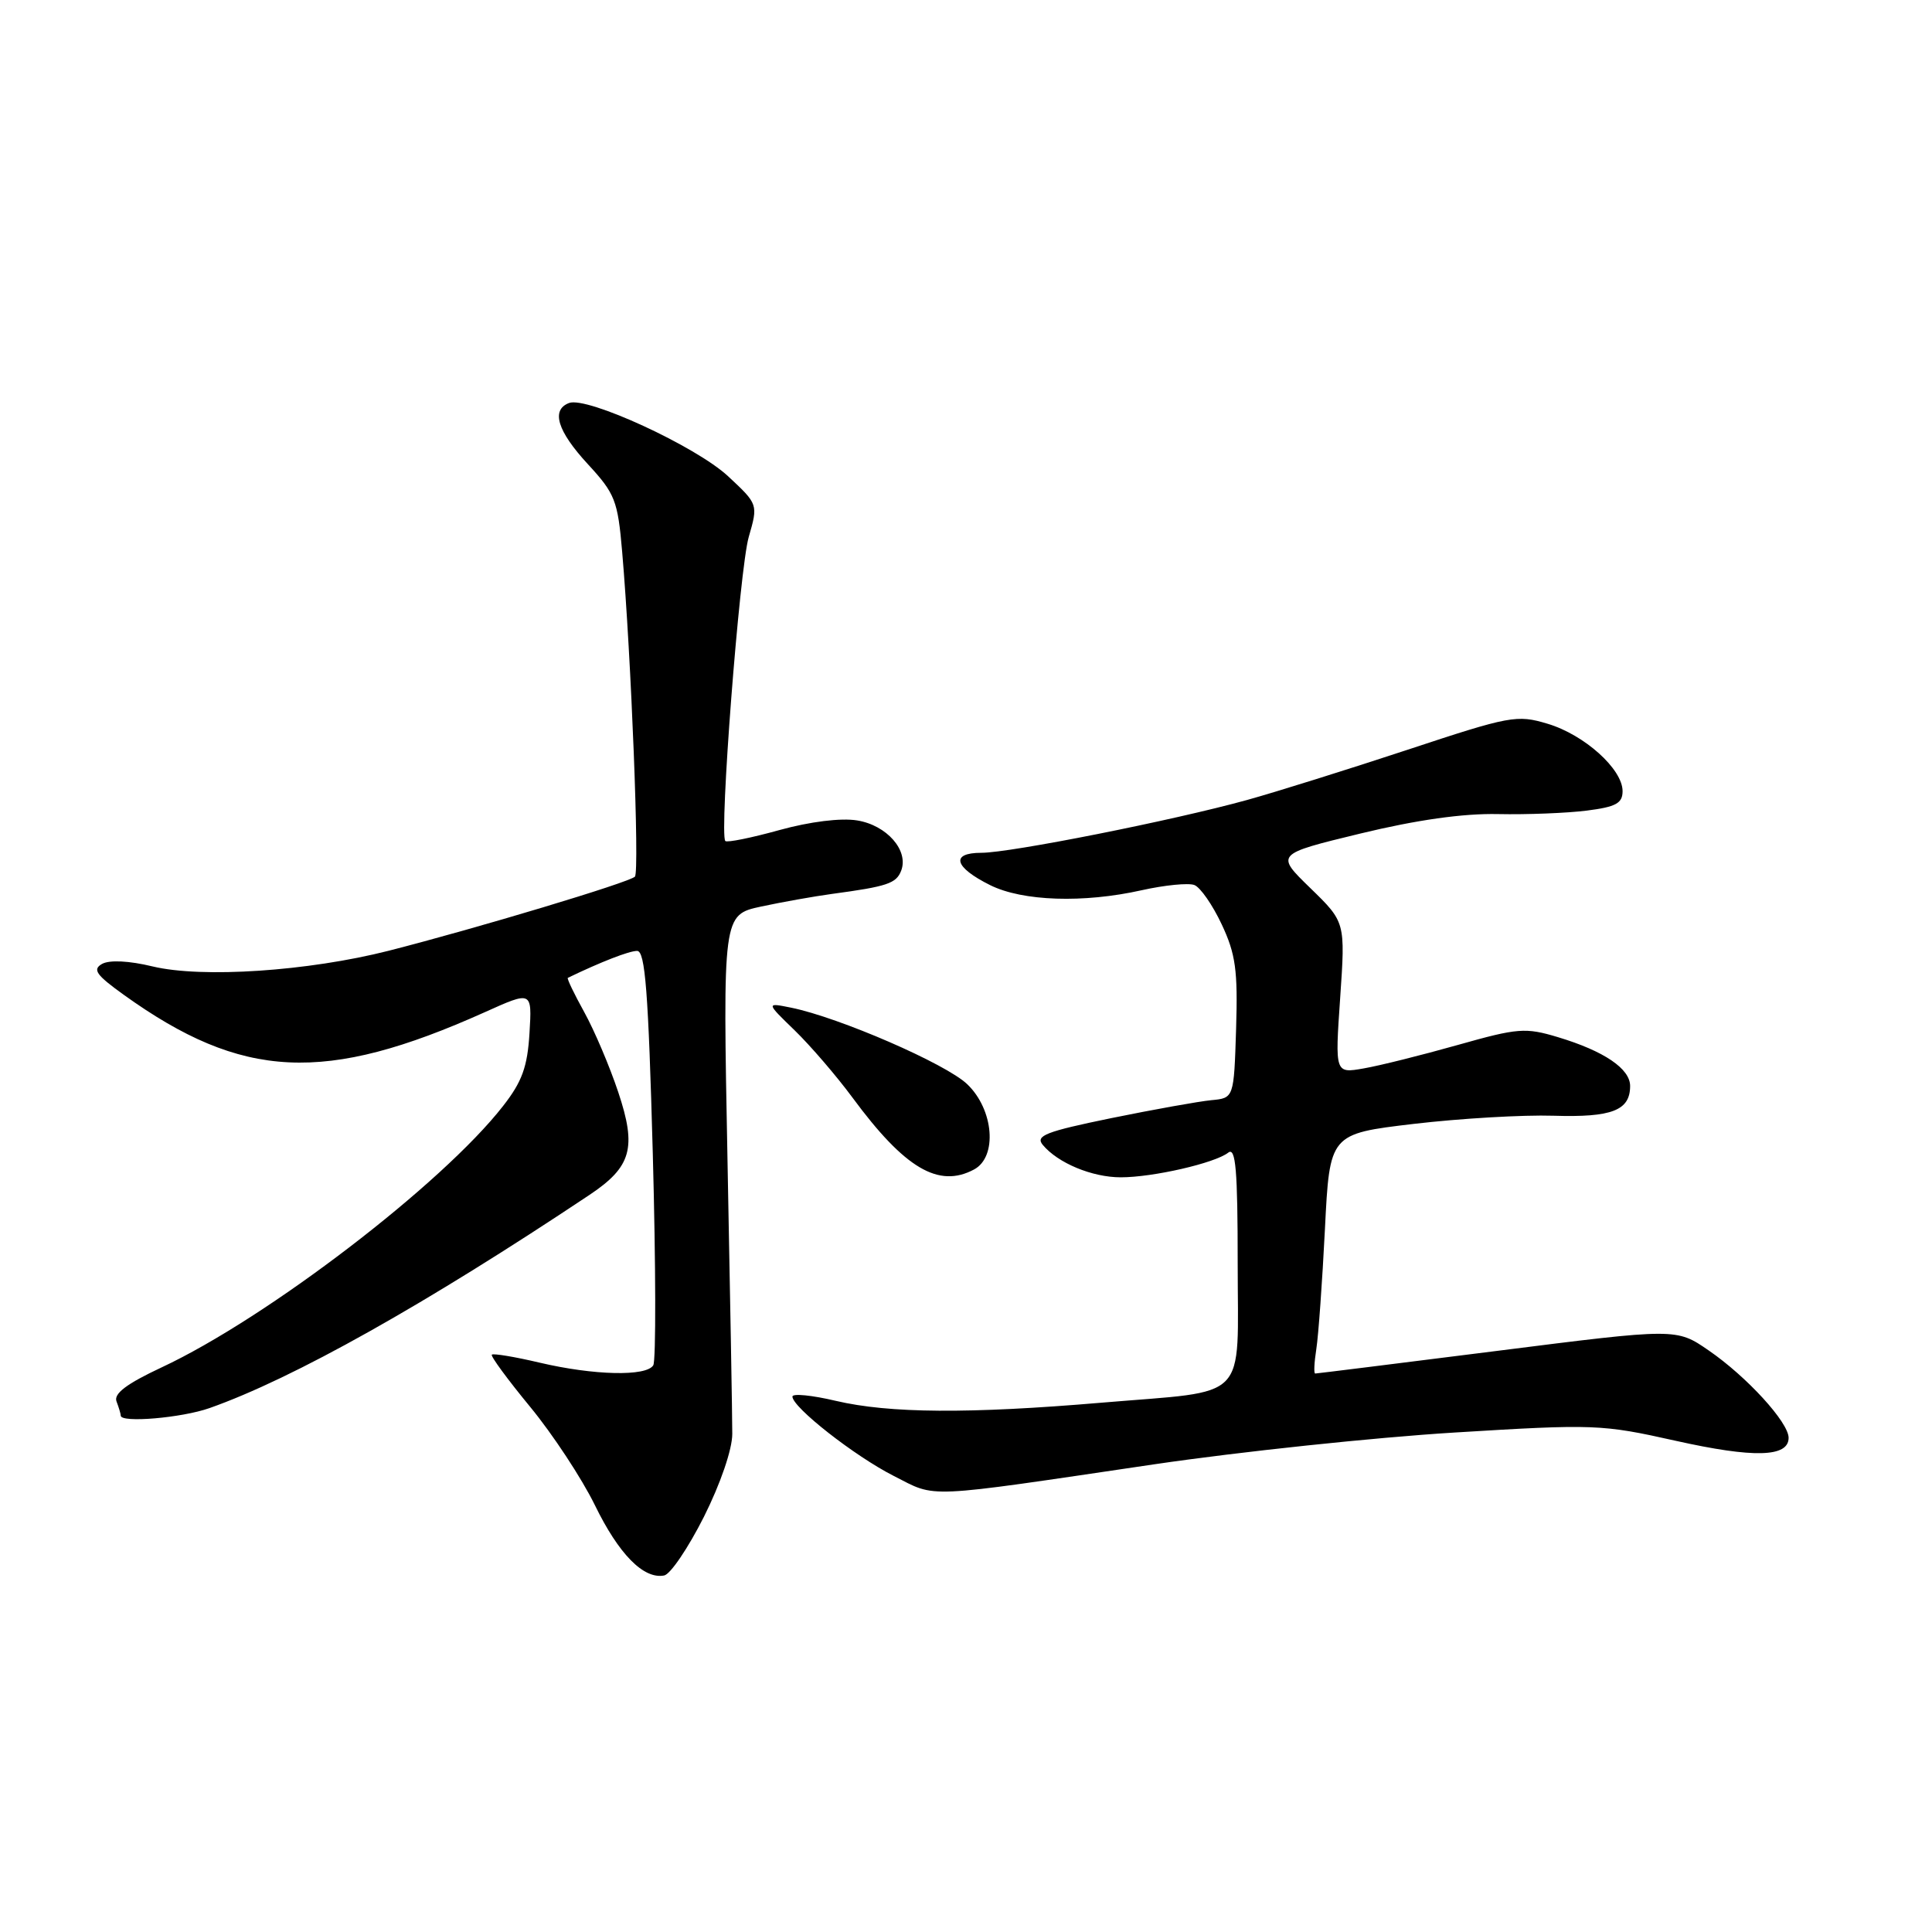 <?xml version="1.0" encoding="UTF-8" standalone="no"?>
<!DOCTYPE svg PUBLIC "-//W3C//DTD SVG 1.1//EN" "http://www.w3.org/Graphics/SVG/1.1/DTD/svg11.dtd" >
<svg xmlns="http://www.w3.org/2000/svg" xmlns:xlink="http://www.w3.org/1999/xlink" version="1.1" viewBox="0 0 256 256">
 <g >
 <path fill="currentColor"
d=" M 93.27 200.99 C 95.47 196.60 97.03 192.05 97.03 190.00 C 97.04 188.07 96.75 171.81 96.40 153.86 C 95.77 121.22 95.77 121.22 100.86 120.12 C 103.66 119.52 107.88 118.77 110.23 118.45 C 117.59 117.46 118.76 117.06 119.41 115.37 C 120.44 112.69 117.50 109.34 113.57 108.71 C 111.42 108.36 107.32 108.87 103.27 109.99 C 99.56 111.02 96.34 111.67 96.11 111.44 C 95.28 110.61 97.99 75.40 99.21 71.16 C 100.46 66.82 100.46 66.82 96.48 63.11 C 92.25 59.16 77.77 52.49 75.40 53.40 C 72.99 54.32 73.85 57.12 77.90 61.51 C 81.50 65.41 81.86 66.33 82.44 73.12 C 83.64 87.05 84.76 115.50 84.13 116.16 C 83.40 116.92 63.18 123.00 51.50 125.98 C 40.83 128.69 26.79 129.63 20.23 128.06 C 17.10 127.30 14.51 127.18 13.53 127.72 C 12.22 128.46 12.73 129.18 16.39 131.81 C 32.11 143.10 43.05 143.63 64.24 134.12 C 70.50 131.30 70.50 131.30 70.16 136.90 C 69.89 141.36 69.18 143.33 66.66 146.55 C 58.61 156.88 35.41 174.64 21.43 181.18 C 16.77 183.36 15.04 184.67 15.44 185.70 C 15.75 186.51 16.00 187.35 16.00 187.58 C 16.00 188.57 24.08 187.88 27.76 186.58 C 38.83 182.68 56.38 172.83 78.11 158.33 C 83.68 154.61 84.39 152.10 81.92 144.71 C 80.78 141.29 78.75 136.52 77.41 134.10 C 76.07 131.68 75.09 129.64 75.24 129.57 C 79.63 127.45 83.36 126.00 84.42 126.00 C 85.49 126.00 85.91 131.37 86.50 152.91 C 86.90 167.71 86.93 180.31 86.56 180.91 C 85.63 182.41 78.70 182.25 71.51 180.56 C 68.21 179.78 65.36 179.31 65.17 179.50 C 64.98 179.69 67.27 182.80 70.26 186.43 C 73.24 190.05 77.09 195.90 78.82 199.43 C 81.99 205.94 85.28 209.28 88.00 208.76 C 88.83 208.61 91.19 205.11 93.27 200.99 Z  M 153.00 194.02 C 164.28 192.36 182.14 190.47 192.70 189.82 C 211.26 188.68 212.23 188.72 222.03 190.91 C 232.38 193.22 237.00 193.10 237.00 190.52 C 237.00 188.47 231.46 182.41 226.41 178.94 C 222.13 175.99 222.13 175.99 198.37 179.00 C 185.31 180.65 174.46 182.00 174.27 182.00 C 174.07 182.00 174.14 180.54 174.42 178.75 C 174.70 176.96 175.21 169.82 175.56 162.87 C 176.19 150.24 176.19 150.24 187.34 148.92 C 193.48 148.20 201.81 147.71 205.86 147.84 C 213.59 148.08 216.00 147.14 216.00 143.90 C 216.00 141.61 212.55 139.27 206.44 137.43 C 202.12 136.13 201.14 136.21 193.14 138.47 C 188.39 139.81 182.79 141.21 180.70 141.57 C 176.89 142.24 176.89 142.24 177.58 132.22 C 178.27 122.19 178.27 122.19 173.63 117.68 C 169.00 113.18 169.00 113.18 180.25 110.45 C 187.72 108.64 193.85 107.77 198.50 107.87 C 202.35 107.95 207.64 107.74 210.25 107.41 C 214.12 106.92 215.00 106.44 215.00 104.83 C 215.00 101.91 209.95 97.36 205.06 95.90 C 201.00 94.68 200.10 94.85 186.53 99.34 C 178.68 101.93 169.11 104.93 165.25 106.00 C 155.47 108.71 133.89 113.00 130.04 113.00 C 125.90 113.00 126.42 114.91 131.21 117.29 C 135.50 119.42 143.56 119.69 151.28 117.96 C 154.33 117.28 157.47 116.97 158.26 117.27 C 159.05 117.57 160.68 119.92 161.88 122.48 C 163.73 126.41 164.03 128.57 163.79 136.32 C 163.50 145.50 163.50 145.50 160.50 145.78 C 158.85 145.94 152.88 147.01 147.24 148.16 C 138.57 149.94 137.16 150.49 138.17 151.70 C 140.17 154.11 144.71 156.00 148.51 156.00 C 152.78 156.00 160.98 154.12 162.75 152.73 C 163.74 151.96 164.00 155.03 164.00 167.40 C 164.00 185.99 165.75 184.19 146.00 185.86 C 128.36 187.36 117.83 187.28 110.75 185.62 C 107.59 184.87 105.00 184.62 105.00 185.05 C 105.00 186.48 113.26 192.95 118.43 195.57 C 124.21 198.50 121.93 198.61 153.00 194.02 Z  M 129.07 154.96 C 132.19 153.29 131.69 147.03 128.16 143.66 C 125.35 140.96 111.18 134.81 104.82 133.52 C 101.50 132.85 101.50 132.85 105.30 136.53 C 107.39 138.56 110.84 142.57 112.96 145.44 C 119.89 154.83 124.37 157.48 129.07 154.96 Z "/>
</g>
</svg>